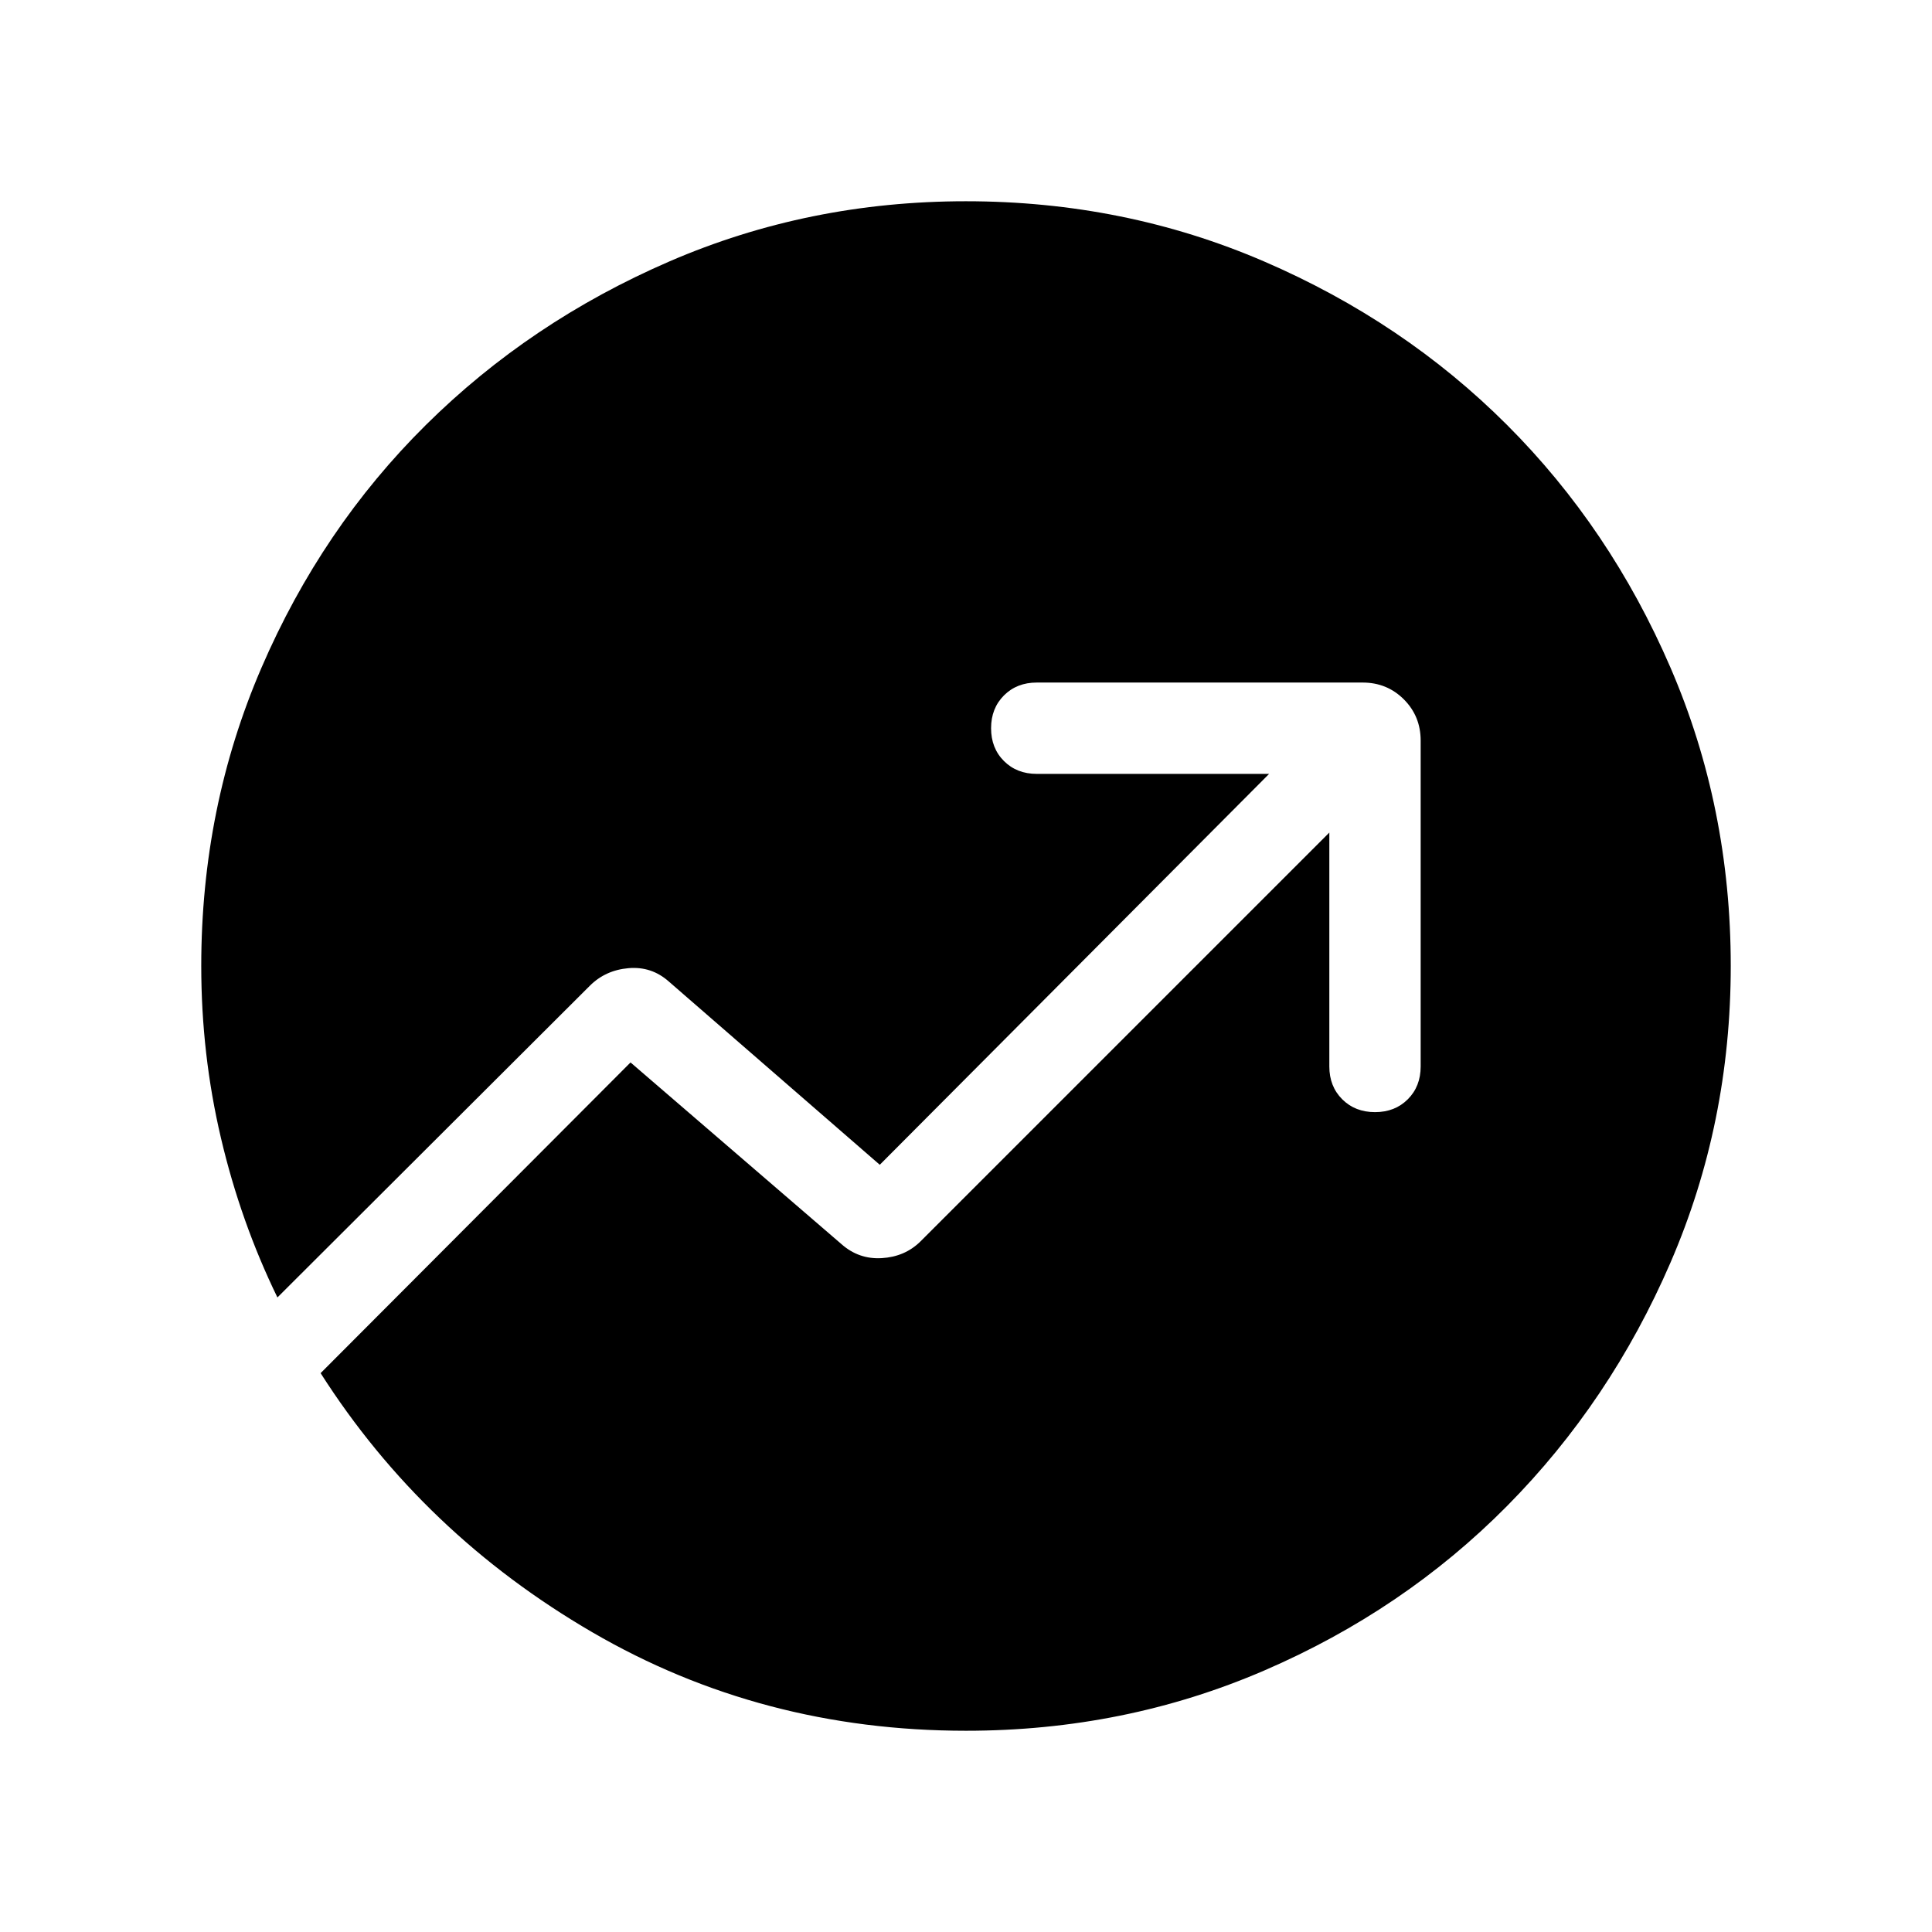 <svg xmlns="http://www.w3.org/2000/svg" width="48" height="48" viewBox="0 -960 960 960"><path d="M480-100.001q-101.538 0-185.653-48.923-84.116-48.924-135.038-128.77l153.999-154.384 104.846 90.308q8.615 7.615 20.015 6.926 11.401-.689 19.062-8.157l203.308-203.308v116.232q0 9.904 6.398 16.298 6.397 6.394 16.307 6.394 9.909 0 16.294-6.394 6.384-6.394 6.384-16.298v-161.922q0-12.135-8.356-20.491-8.355-8.355-20.49-8.355H515.154q-9.904 0-16.298 6.398-6.394 6.398-6.394 16.307 0 9.909 6.394 16.294 6.394 6.384 16.298 6.384h115.462L437.154-381.23l-104.846-91.077q-8.589-7.615-20.025-6.615-11.437 1-19.188 8.728L137.848-315.308q-18.231-37.462-28.039-79.135T100.001-480q0-78.85 29.92-148.199 29.92-69.35 81.71-120.65 51.791-51.3 120.936-81.225 69.146-29.925 147.366-29.925 78.836 0 148.204 29.92 69.369 29.92 120.682 81.21 51.314 51.291 81.247 120.629 29.933 69.337 29.933 148.173 0 78.221-29.925 147.397-29.925 69.176-81.225 120.989-51.3 51.814-120.65 81.747Q558.85-100.001 480-100.001Z"/></svg>